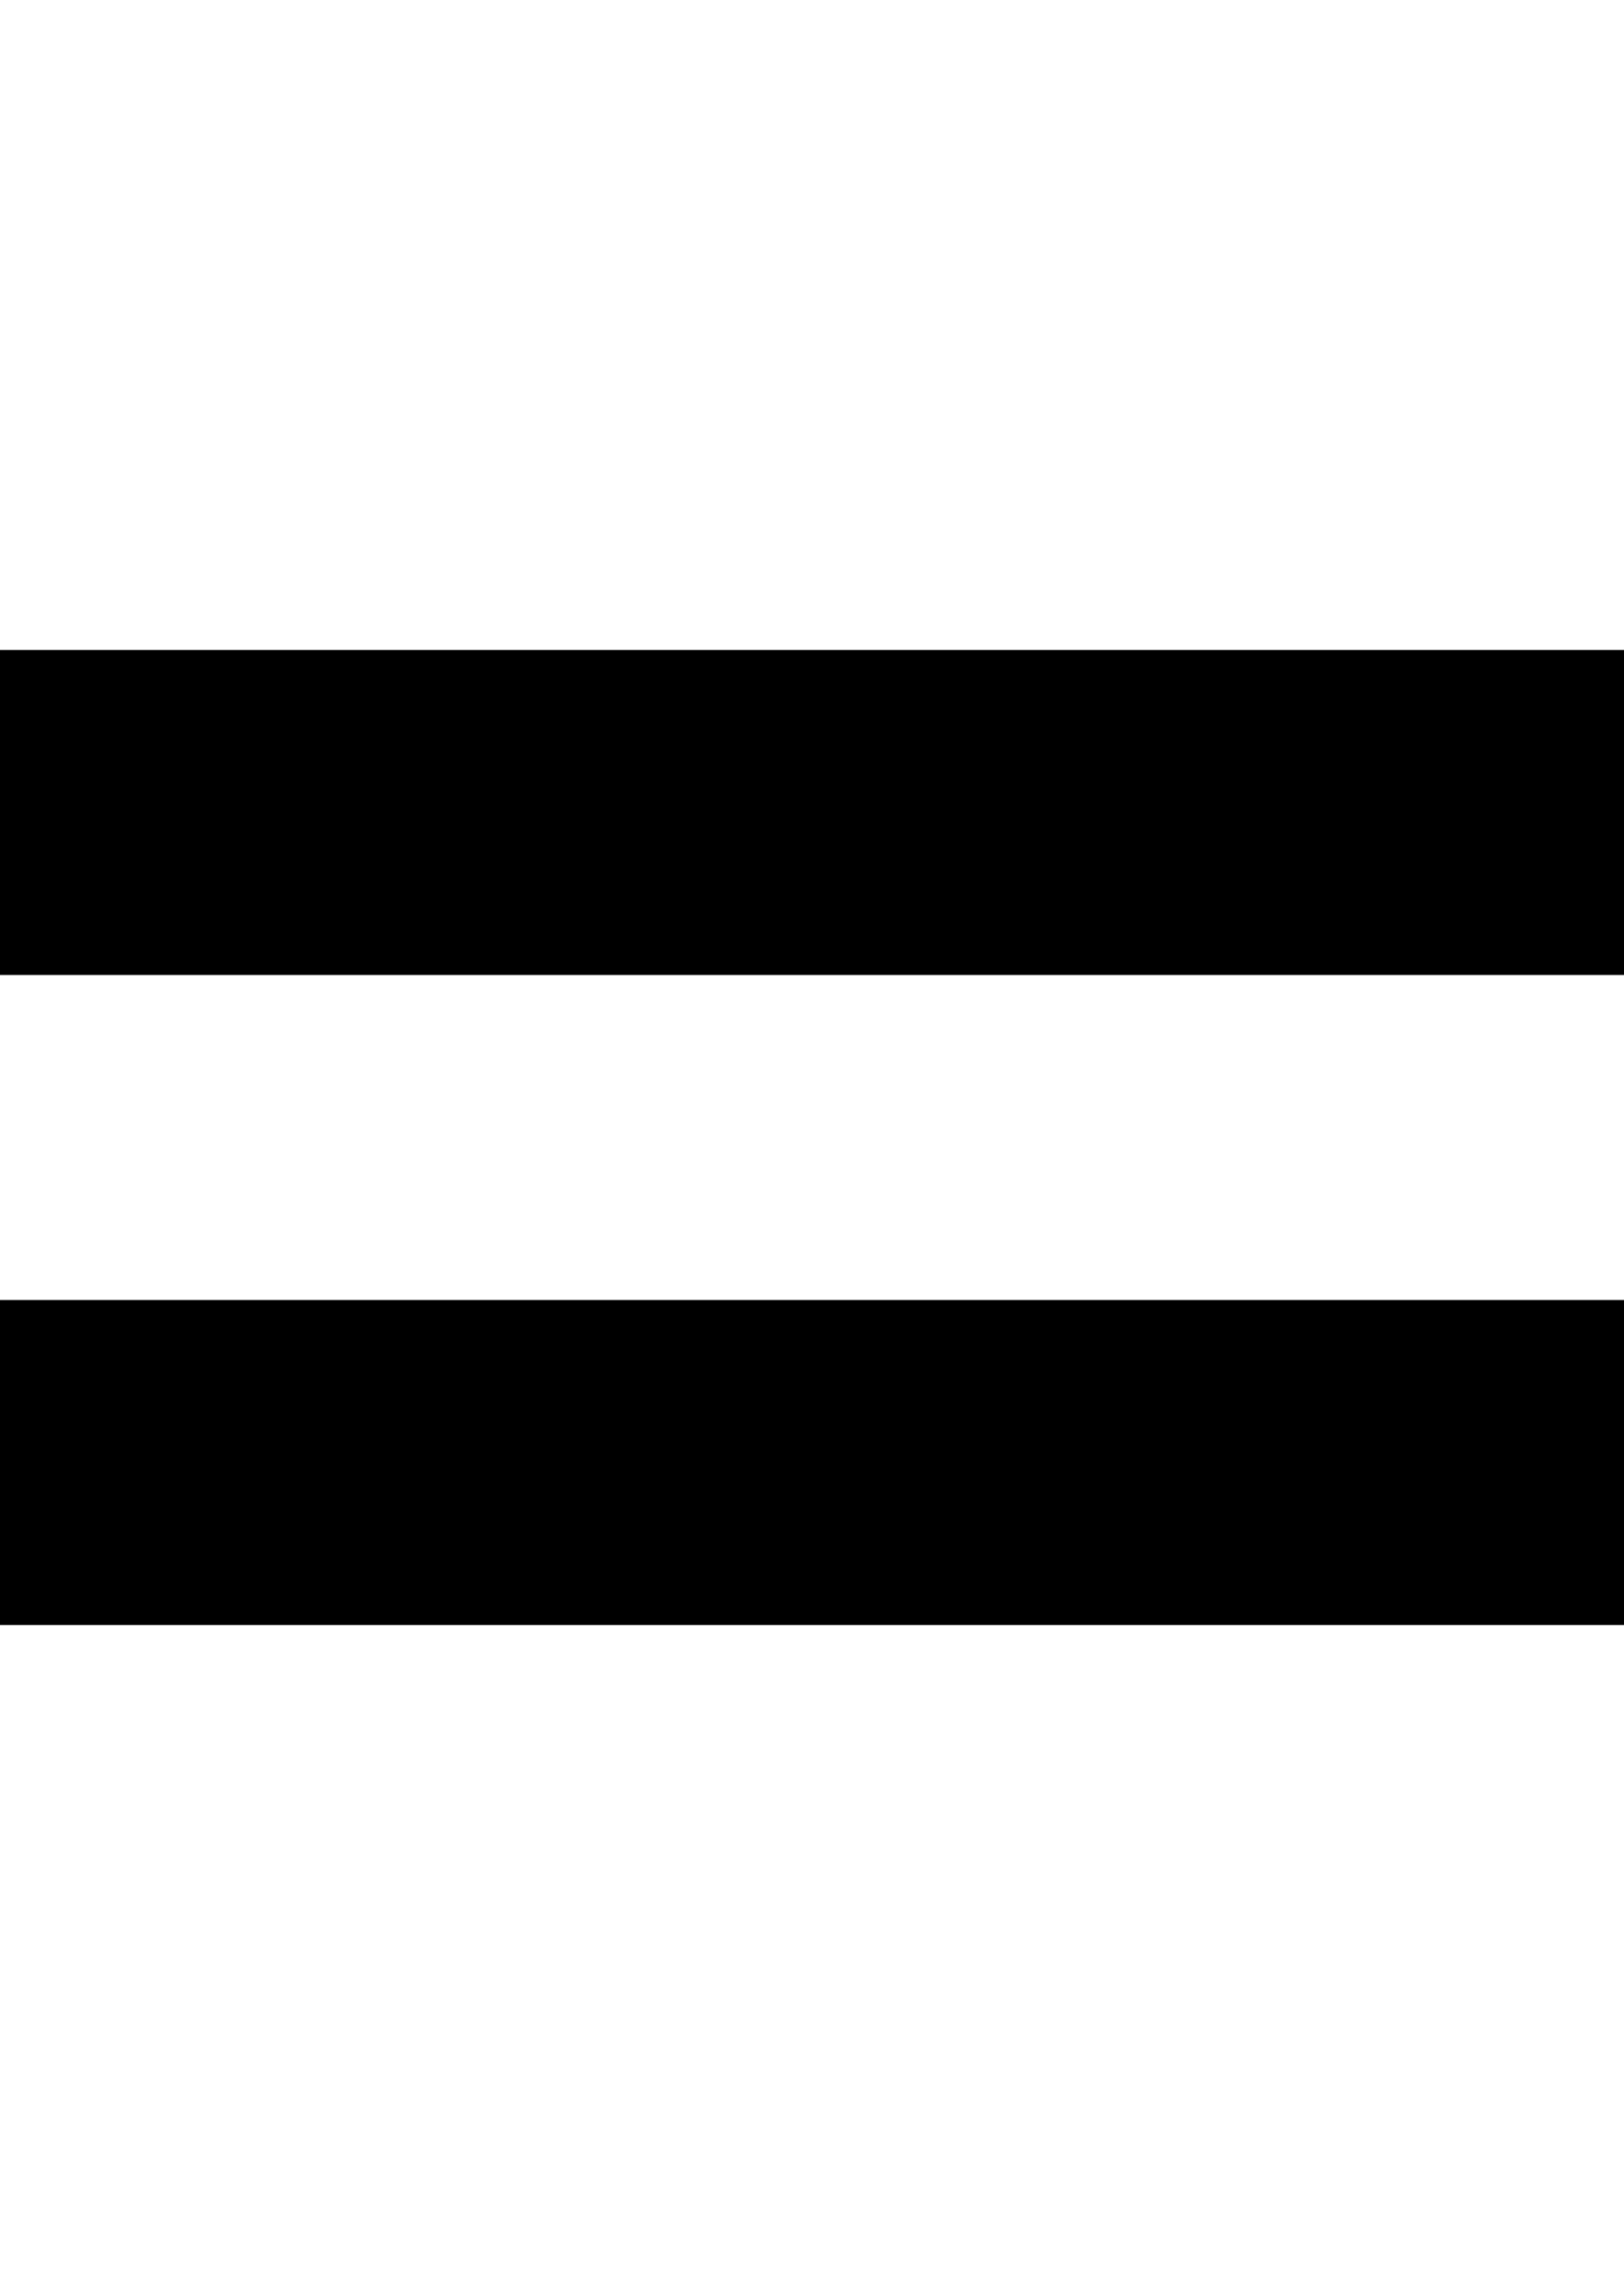 <?xml version="1.0" encoding="UTF-8" standalone="no"?>
<svg
   width="480"
   height="672"
   viewBox="0 0 480 672"
   version="1.1"
   id="svg24"
   xmlns="http://www.w3.org/2000/svg"
   xmlns:svg="http://www.w3.org/2000/svg">
  <defs
     id="defs2" />
  <path
     id="rect4"
     d="M 0 192 L 0 288 L 96 288 L 192 288 L 288 288 L 384 288 L 480 288 L 480 192 L 384 192 L 288 192 L 192 192 L 96 192 L 0 192 z M 0 384 L 0 480 L 96 480 L 192 480 L 288 480 L 384 480 L 480 480 L 480 384 L 384 384 L 288 384 L 192 384 L 96 384 L 0 384 z " />
</svg>

